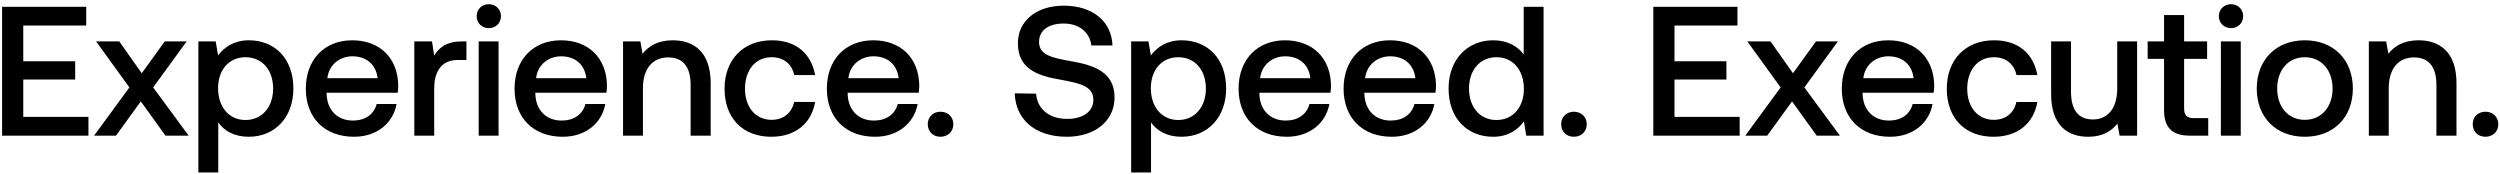<svg width="516" height="36" viewBox="0 0 516 36" fill="none" xmlns="http://www.w3.org/2000/svg"><path d="M.432 28h17.822v-3.876H4.802V16.41h10.716v-3.762H4.802V5.276h12.996V1.4H.432V28zm18.98 0h4.522l5.13-7.068L34.156 28h4.788l-7.334-9.956 6.916-9.5h-4.522l-4.75 6.574-4.636-6.574H19.83l6.878 9.5L19.412 28zM51.358 8.316c-3.04 0-5.054 1.406-6.346 3.116l-.494-2.888h-3.572V35.6h4.104V25.264c1.216 1.748 3.306 2.964 6.308 2.964 5.32 0 9.196-3.952 9.196-9.956 0-6.232-3.876-9.956-9.196-9.956zm-.684 16.454c-3.42 0-5.662-2.698-5.662-6.574 0-3.762 2.242-6.384 5.662-6.384s5.7 2.622 5.7 6.46c0 3.8-2.28 6.498-5.7 6.498zm22.402 3.458c4.826 0 8.094-2.926 8.778-6.764H77.75c-.57 2.166-2.394 3.42-4.902 3.42-3.23 0-5.32-2.166-5.434-5.472v-.266h14.668c.076-.532.114-1.064.114-1.558-.114-5.7-3.876-9.272-9.5-9.272-5.738 0-9.576 3.99-9.576 9.994 0 5.966 3.838 9.918 9.956 9.918zm-5.51-12.084c.304-2.774 2.546-4.522 5.168-4.522 2.85 0 4.864 1.634 5.206 4.522H67.566zm27.79-7.6c-3.192 0-4.75 1.292-5.738 2.926l-.456-2.926h-3.648V28h4.104v-9.766c0-3.002 1.178-5.852 4.826-5.852h1.824V8.544h-.912zm5.533-2.736c1.406 0 2.508-1.026 2.508-2.47 0-1.444-1.102-2.47-2.508-2.47s-2.508 1.026-2.508 2.47c0 1.444 1.102 2.47 2.508 2.47zM98.799 28h4.104V8.544h-4.104V28zm17.361.228c4.826 0 8.094-2.926 8.778-6.764h-4.104c-.57 2.166-2.394 3.42-4.902 3.42-3.23 0-5.32-2.166-5.434-5.472v-.266h14.668c.076-.532.114-1.064.114-1.558-.114-5.7-3.876-9.272-9.5-9.272-5.738 0-9.576 3.99-9.576 9.994 0 5.966 3.838 9.918 9.956 9.918zm-5.51-12.084c.304-2.774 2.546-4.522 5.168-4.522 2.85 0 4.864 1.634 5.206 4.522H110.65zm28.208-7.828c-3.154 0-5.016 1.254-6.232 2.774l-.456-2.546h-3.572V28h4.104v-9.804c0-3.952 1.938-6.346 5.206-6.346 3.078 0 4.636 1.976 4.636 5.662V28h4.142V17.17c0-6.498-3.534-8.854-7.828-8.854zM159.2 28.228c4.978 0 8.284-2.774 9.044-7.182h-4.332c-.494 2.242-2.166 3.686-4.674 3.686-3.306 0-5.472-2.622-5.472-6.422 0-3.838 2.166-6.498 5.472-6.498 2.546 0 4.18 1.406 4.712 3.686h4.294c-.798-4.408-3.914-7.182-8.93-7.182-5.89 0-9.766 3.99-9.766 9.994 0 6.08 3.762 9.918 9.652 9.918zm21.419 0c4.826 0 8.094-2.926 8.778-6.764h-4.104c-.57 2.166-2.394 3.42-4.902 3.42-3.23 0-5.32-2.166-5.434-5.472v-.266h14.668c.076-.532.114-1.064.114-1.558-.114-5.7-3.876-9.272-9.5-9.272-5.738 0-9.576 3.99-9.576 9.994 0 5.966 3.838 9.918 9.956 9.918zm-5.51-12.084c.304-2.774 2.546-4.522 5.168-4.522 2.85 0 4.864 1.634 5.206 4.522h-10.374zm16.38 9.5c0 1.52 1.102 2.584 2.622 2.584 1.52 0 2.66-1.064 2.66-2.584s-1.14-2.584-2.66-2.584c-1.52 0-2.622 1.064-2.622 2.584zm17.955-6.384c.152 5.32 4.142 8.968 10.754 8.968 5.852 0 9.842-3.306 9.842-8.094.038-5.244-4.256-6.65-8.664-7.448-4.18-.722-6.916-1.292-6.916-4.028 0-2.508 2.09-3.8 5.092-3.8 3.23 0 5.358 1.824 5.7 4.522h4.37c-.19-4.902-3.99-8.208-10.07-8.208-5.662 0-9.462 3.154-9.462 7.79 0 5.282 4.18 6.688 8.588 7.448 4.218.76 6.992 1.368 6.992 4.18 0 2.546-2.28 3.952-5.434 3.952-3.724 0-6.156-2.09-6.384-5.206l-4.408-.076zm34.437-10.944c-3.04 0-5.054 1.406-6.346 3.116l-.494-2.888h-3.572V35.6h4.104V25.264c1.216 1.748 3.306 2.964 6.308 2.964 5.32 0 9.196-3.952 9.196-9.956 0-6.232-3.876-9.956-9.196-9.956zm-.684 16.454c-3.42 0-5.662-2.698-5.662-6.574 0-3.762 2.242-6.384 5.662-6.384s5.7 2.622 5.7 6.46c0 3.8-2.28 6.498-5.7 6.498zm22.403 3.458c4.826 0 8.094-2.926 8.778-6.764h-4.104c-.57 2.166-2.394 3.42-4.902 3.42-3.23 0-5.32-2.166-5.434-5.472v-.266h14.668c.076-.532.114-1.064.114-1.558-.114-5.7-3.876-9.272-9.5-9.272-5.738 0-9.576 3.99-9.576 9.994 0 5.966 3.838 9.918 9.956 9.918zm-5.51-12.084c.304-2.774 2.546-4.522 5.168-4.522 2.85 0 4.864 1.634 5.206 4.522H260.09zm27.181 12.084c4.826 0 8.094-2.926 8.778-6.764h-4.104c-.57 2.166-2.394 3.42-4.902 3.42-3.23 0-5.32-2.166-5.434-5.472v-.266h14.668c.076-.532.114-1.064.114-1.558-.114-5.7-3.876-9.272-9.5-9.272-5.738 0-9.576 3.99-9.576 9.994 0 5.966 3.838 9.918 9.956 9.918zm-5.51-12.084c.304-2.774 2.546-4.522 5.168-4.522 2.85 0 4.864 1.634 5.206 4.522h-10.374zm32.73-4.902c-1.254-1.71-3.344-2.926-6.308-2.926-5.282 0-9.196 3.952-9.196 9.956 0 6.232 3.914 9.956 9.196 9.956 3.078 0 5.092-1.444 6.346-3.154l.494 2.926h3.572V1.4h-4.104v9.842zm-5.624 13.528c-3.42 0-5.662-2.66-5.662-6.498 0-3.8 2.242-6.46 5.662-6.46s5.662 2.66 5.662 6.536c0 3.762-2.242 6.422-5.662 6.422zm13.359.874c0 1.52 1.102 2.584 2.622 2.584 1.52 0 2.66-1.064 2.66-2.584s-1.14-2.584-2.66-2.584c-1.52 0-2.622 1.064-2.622 2.584zM341.245 28h17.822v-3.876h-13.452V16.41h10.716v-3.762h-10.716V5.276h12.996V1.4h-17.366V28zm18.98 0h4.522l5.13-7.068L374.969 28h4.788l-7.334-9.956 6.916-9.5h-4.522l-4.75 6.574-4.636-6.574h-4.788l6.878 9.5L360.225 28zm29.877.228c4.826 0 8.094-2.926 8.778-6.764h-4.104c-.57 2.166-2.394 3.42-4.902 3.42-3.23 0-5.32-2.166-5.434-5.472v-.266h14.668c.076-.532.114-1.064.114-1.558-.114-5.7-3.876-9.272-9.5-9.272-5.738 0-9.576 3.99-9.576 9.994 0 5.966 3.838 9.918 9.956 9.918zm-5.51-12.084c.304-2.774 2.546-4.522 5.168-4.522 2.85 0 4.864 1.634 5.206 4.522h-10.374zm26.877 12.084c4.978 0 8.284-2.774 9.044-7.182h-4.332c-.494 2.242-2.166 3.686-4.674 3.686-3.306 0-5.472-2.622-5.472-6.422 0-3.838 2.166-6.498 5.472-6.498 2.546 0 4.18 1.406 4.712 3.686h4.294c-.798-4.408-3.914-7.182-8.93-7.182-5.89 0-9.766 3.99-9.766 9.994 0 6.08 3.762 9.918 9.652 9.918zm25.524-9.956c0 4.028-1.9 6.384-5.016 6.384-3.002 0-4.522-1.938-4.522-5.738V8.544h-4.104v10.83c0 6.65 3.534 8.854 7.676 8.854 3.002 0 4.788-1.216 6.004-2.698l.456 2.47h3.61V8.544h-4.104v9.728zm9.665 4.446c0 3.534 1.596 5.282 5.32 5.282h3.8v-3.61h-2.888c-1.558 0-2.09-.57-2.09-2.09V12.154h4.75v-3.61h-4.75V3.11h-4.142v5.434h-3.382v3.61h3.382v10.564zm13.821-16.91c1.406 0 2.508-1.026 2.508-2.47 0-1.444-1.102-2.47-2.508-2.47s-2.508 1.026-2.508 2.47c0 1.444 1.102 2.47 2.508 2.47zM458.389 28h4.104V8.544h-4.104V28zm17.323.228c5.928 0 9.918-3.99 9.918-9.956 0-5.928-3.99-9.956-9.918-9.956-5.928 0-9.918 4.028-9.918 9.956 0 5.966 3.99 9.956 9.918 9.956zm0-3.496c-3.458 0-5.7-2.698-5.7-6.46s2.242-6.46 5.7-6.46 5.738 2.698 5.738 6.46-2.28 6.46-5.738 6.46zM499.19 8.316c-3.154 0-5.016 1.254-6.232 2.774l-.456-2.546h-3.572V28h4.104v-9.804c0-3.952 1.938-6.346 5.206-6.346 3.078 0 4.636 1.976 4.636 5.662V28h4.142V17.17c0-6.498-3.534-8.854-7.828-8.854zm11.18 17.328c0 1.52 1.102 2.584 2.622 2.584 1.52 0 2.66-1.064 2.66-2.584s-1.14-2.584-2.66-2.584c-1.52 0-2.622 1.064-2.622 2.584z" fill="#000"/></svg>